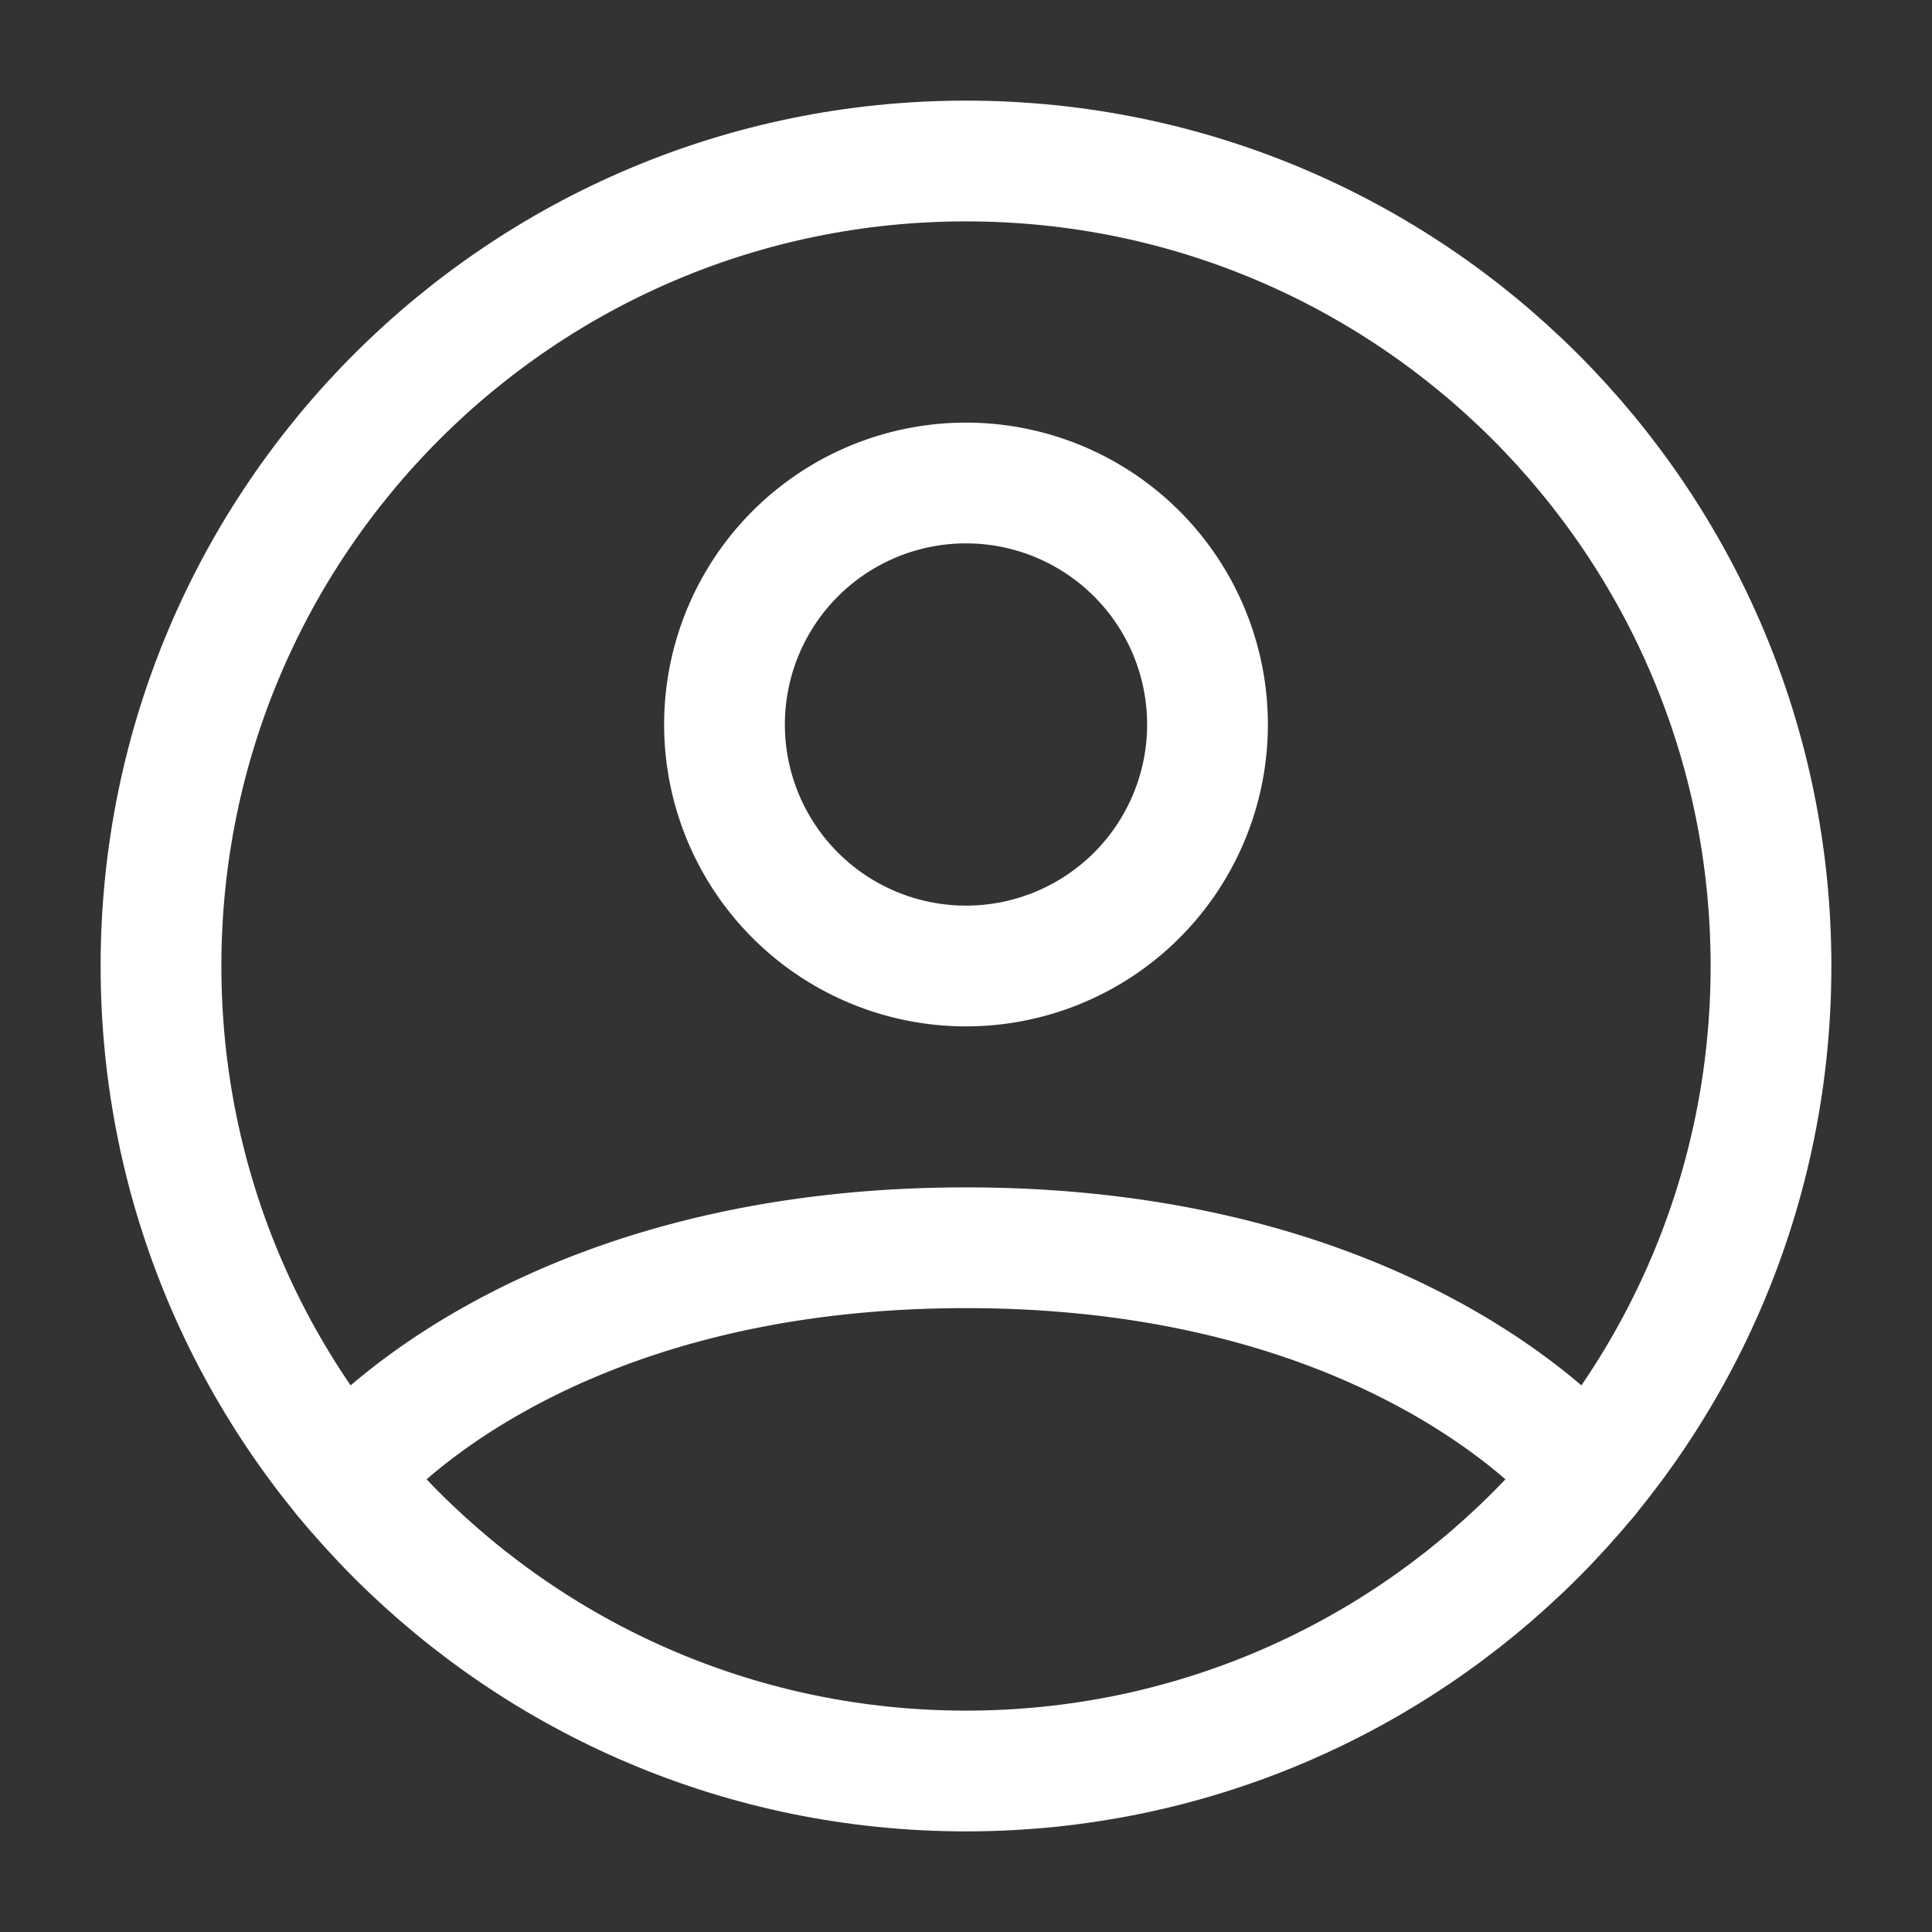 <svg fill="none" stroke-width="1.5" viewBox="0 0 24 24" xmlns="http://www.w3.org/2000/svg"><rect x="0" y="0" width="24" height="24" fill="#333333" stroke="none"/><path d="M12 2C6.477 2 2 6.477 2 12s4.477 10 10 10 10-4.477 10-10S17.523 2 12 2Z" stroke="#ffffff" stroke-linecap="round" stroke-linejoin="round" class="stroke-000000"></path><path d="M4.271 18.346S6.5 15.5 12 15.5s7.73 2.846 7.73 2.846M12 12a3 3 0 1 0 0-6 3 3 0 0 0 0 6Z" stroke="#ffffff" stroke-linecap="round" stroke-linejoin="round" class="stroke-000000"></path></svg>